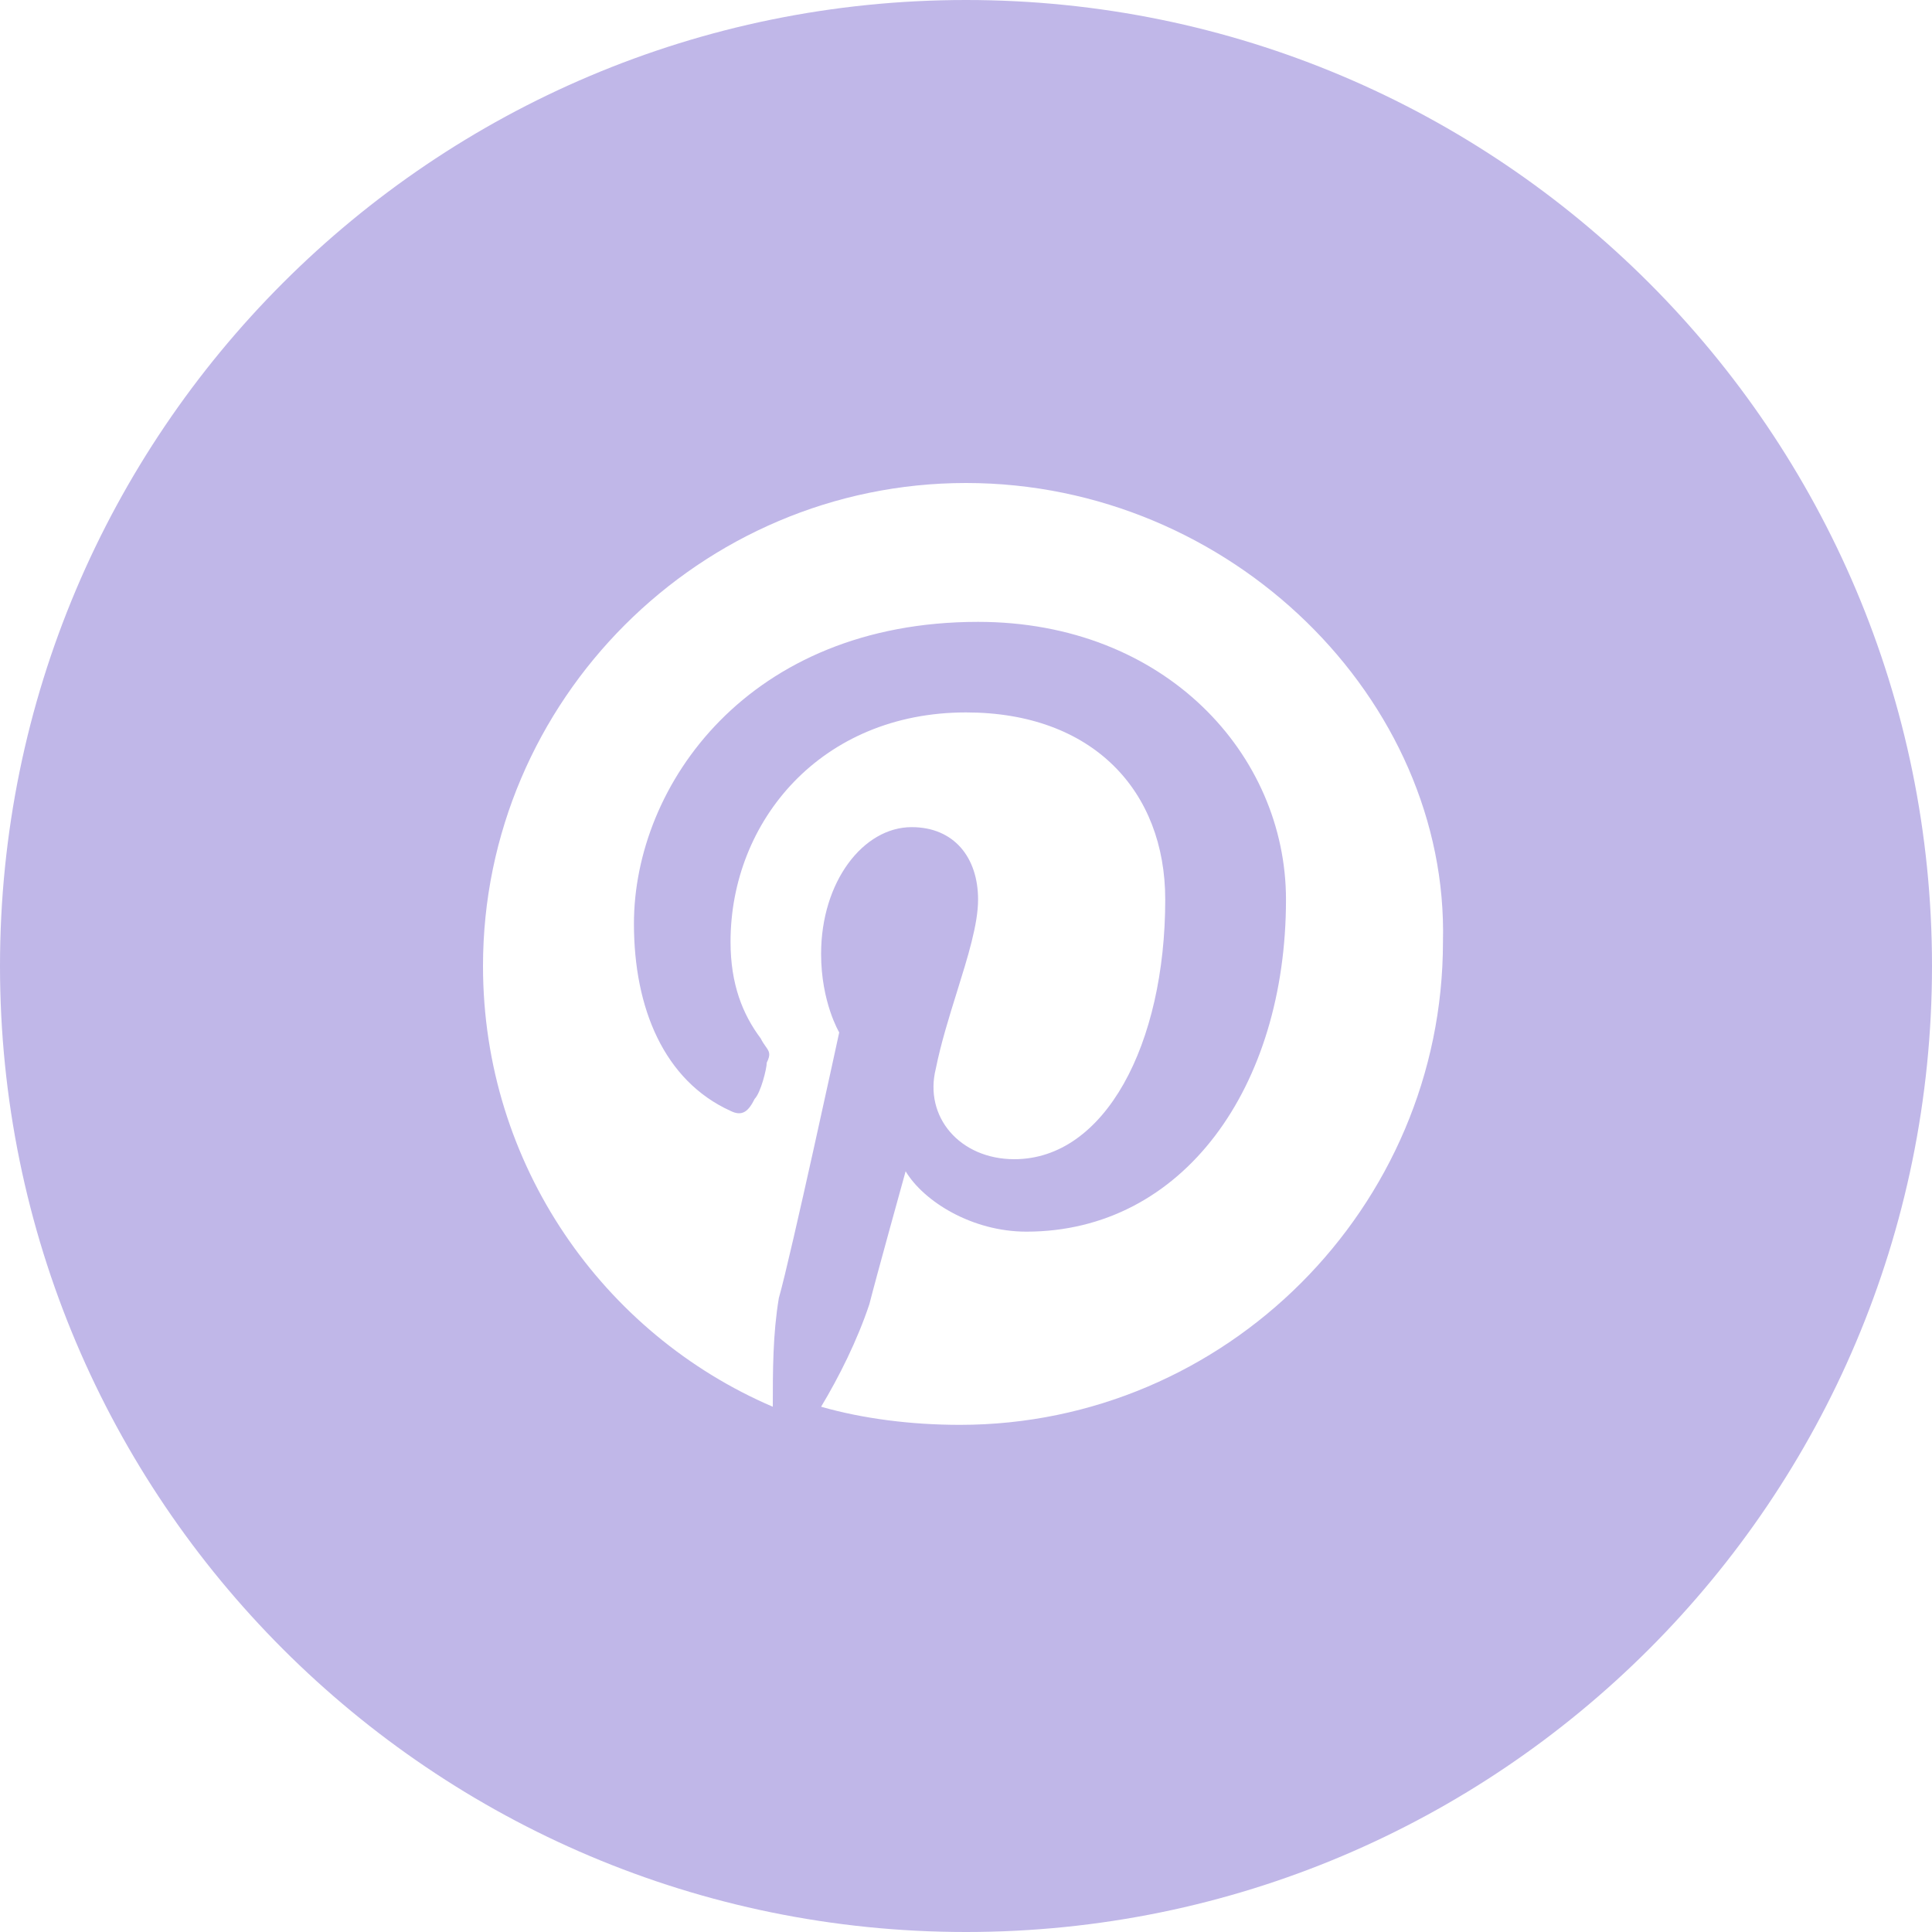 <svg width="32" height="32" viewBox="0 0 32 32" fill="none" xmlns="http://www.w3.org/2000/svg">
<path fill-rule="evenodd" clip-rule="evenodd" d="M0 16C0 7.163 7.163 0 16 0C24.837 0 32 7.163 32 16C32 24.837 24.837 32 16 32C7.163 32 0 24.837 0 16ZM8 16C8 11.6 11.6 8 16 8C20.4 8 24 11.6 23.9 15.6C23.9 20 20.3 23.6 15.9 23.6C15.1 23.6 14.3 23.5 13.6 23.3C13.9 22.8 14.2 22.2 14.4 21.6C14.5 21.2 15 19.4 15 19.4C15.3 19.9 16.1 20.4 17 20.4C19.6 20.4 21.3 18 21.3 14.9C21.3 12.5 19.3 10.3 16.2 10.3C12.4 10.3 10.5 13 10.5 15.3C10.5 16.7 11 17.9 12.1 18.4C12.3 18.5 12.4 18.4 12.5 18.2C12.6 18.1 12.7 17.7 12.7 17.6C12.771 17.459 12.741 17.417 12.683 17.334C12.659 17.3 12.629 17.259 12.6 17.2C12.3 16.8 12.1 16.3 12.1 15.6C12.1 13.6 13.6 11.8 16 11.8C18.1 11.8 19.3 13.1 19.3 14.9C19.3 17.3 18.3 19.2 16.8 19.2C15.9 19.2 15.3 18.5 15.5 17.7C15.584 17.283 15.719 16.848 15.849 16.432C16.03 15.851 16.2 15.308 16.2 14.9C16.2 14.2 15.8 13.7 15.1 13.7C14.3 13.7 13.6 14.6 13.6 15.8C13.6 16.6 13.9 17.1 13.9 17.1C13.9 17.1 13.1 20.8 12.9 21.5C12.8 22.1 12.8 22.7 12.8 23.3C10 22.1 8 19.3 8 16Z" fill="#C0B7E8"/>
</svg>